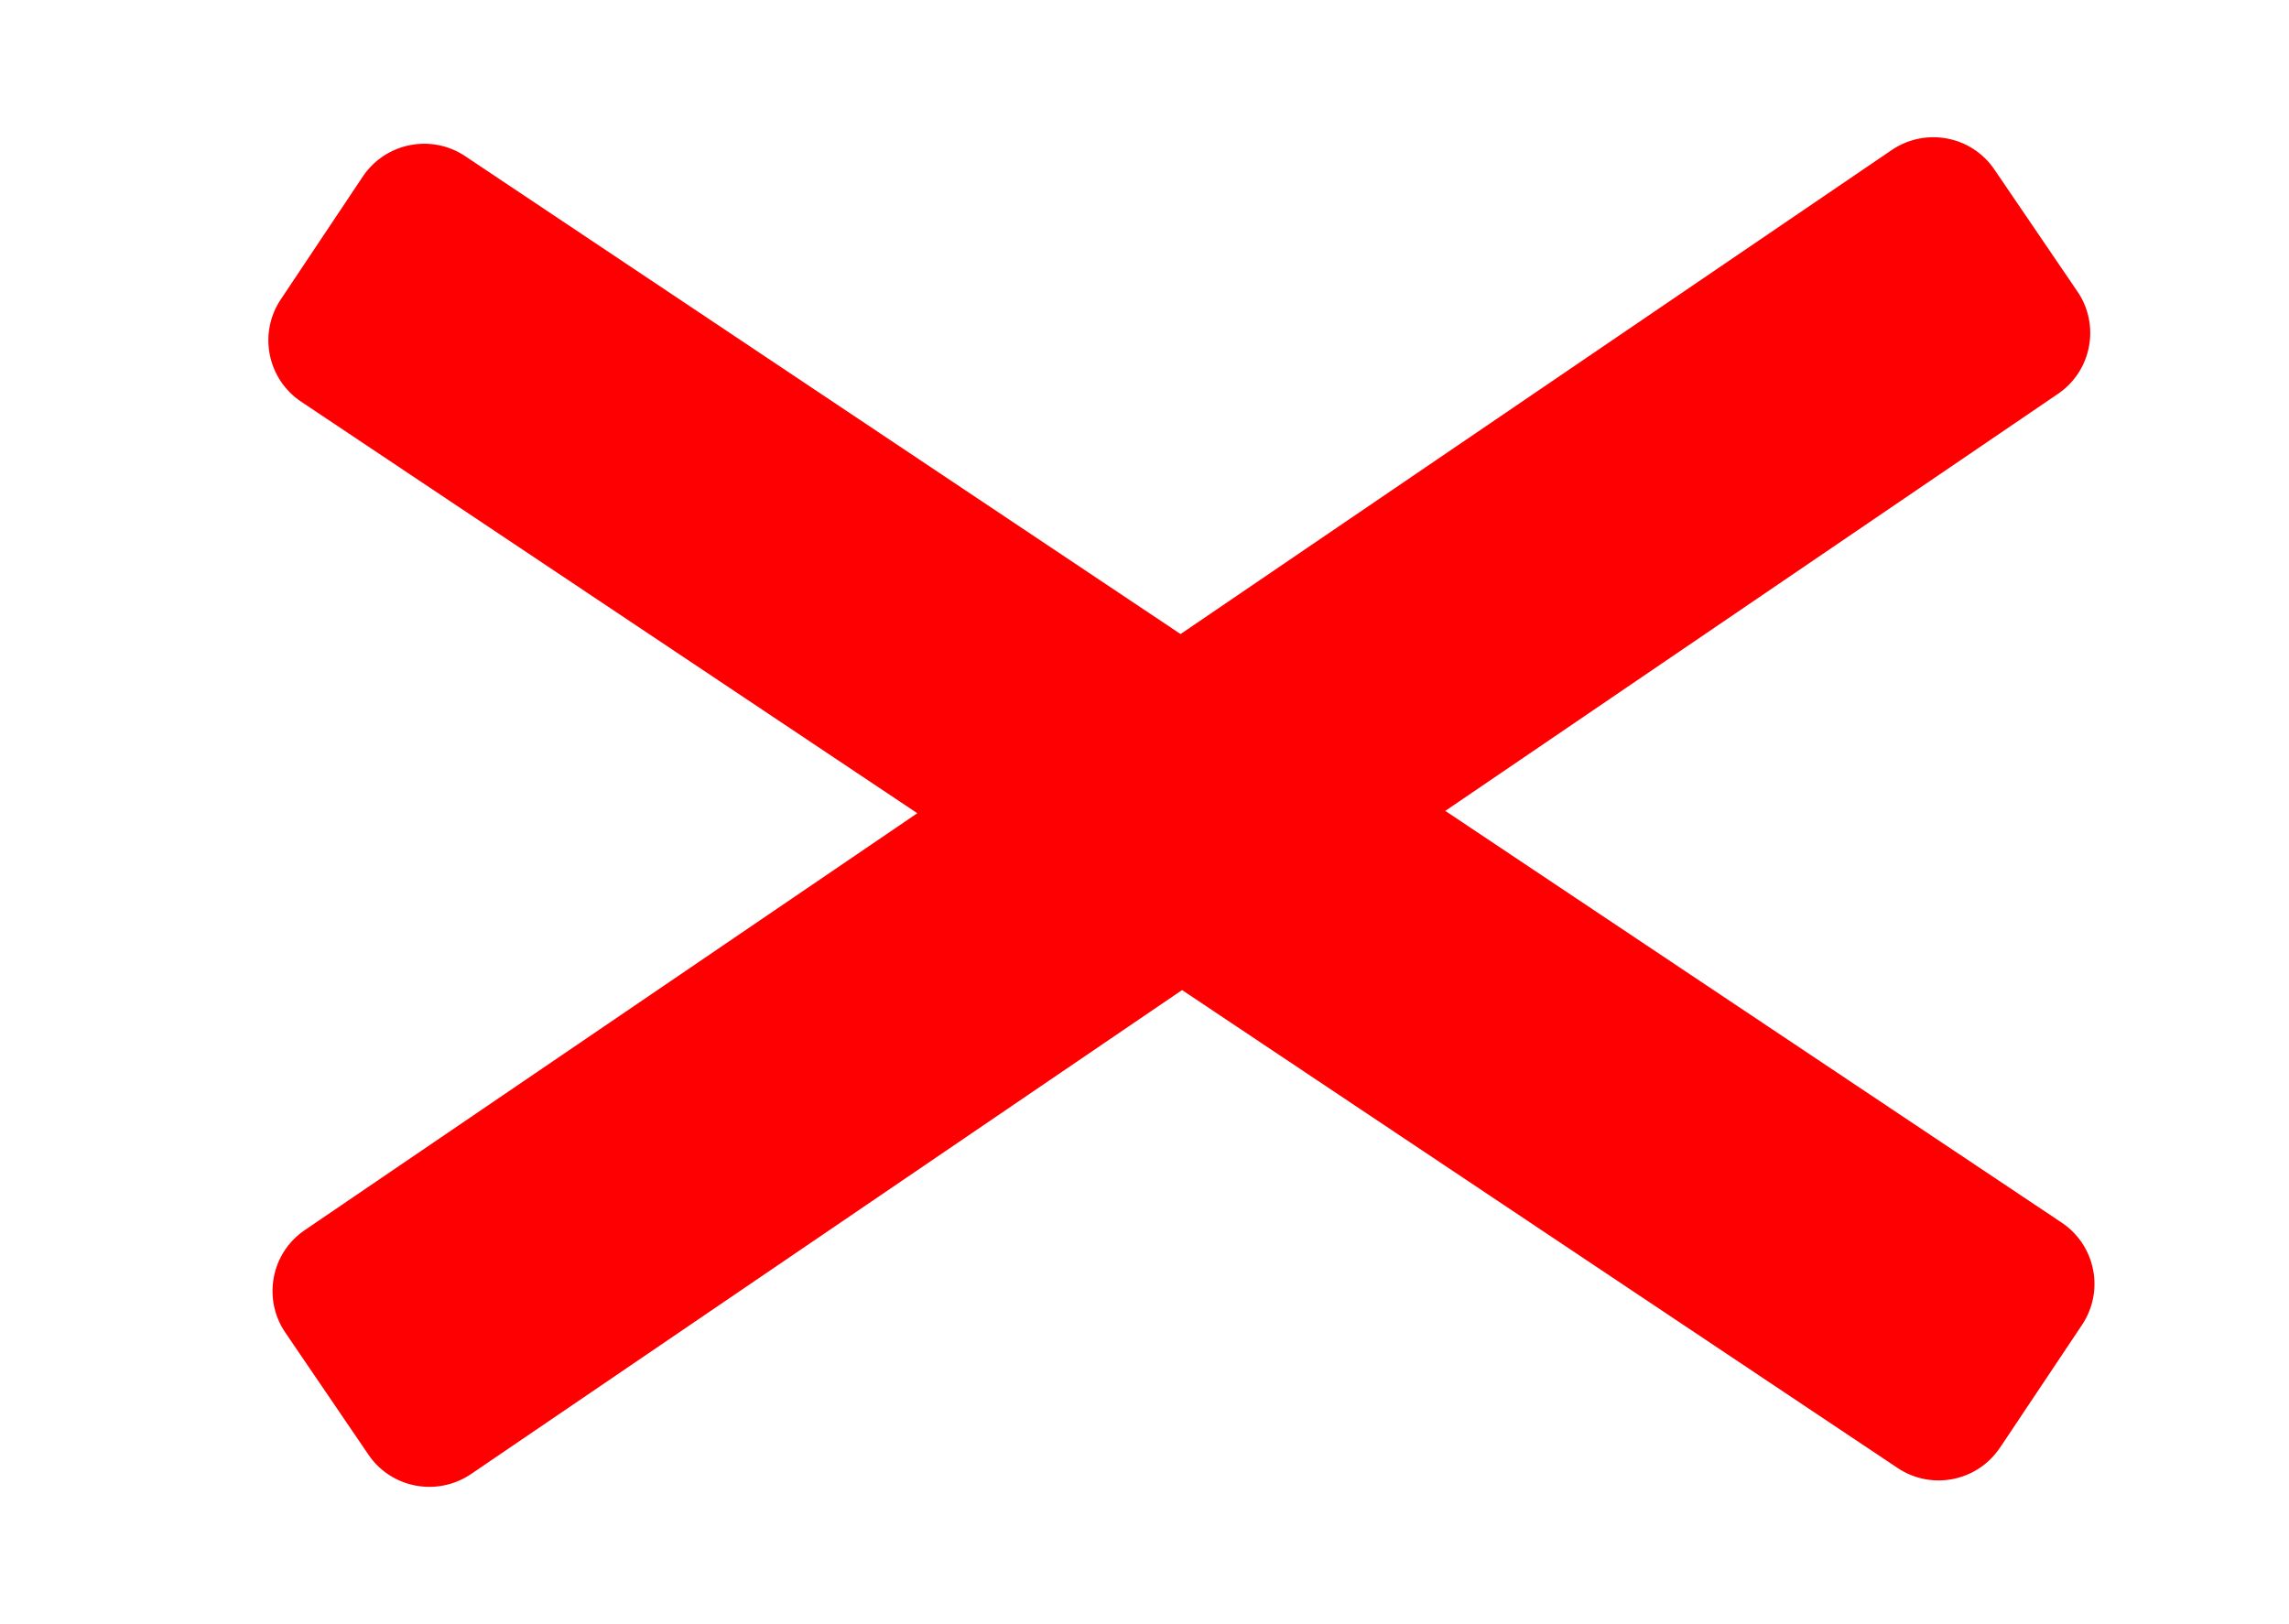 <svg xmlns="http://www.w3.org/2000/svg" width="31" height="22" viewBox="0 0 31 22"><path fill="#FF0002" d="M27.086 19.608c-.307.46-.928.583-1.387.276L4.08 5.442c-.46-.307-.584-.928-.277-1.387l1.11-1.663c.308-.46.93-.583 1.388-.276L27.92 16.56c.46.306.584.927.277 1.386l-1.11 1.662zM3.864 18.05c-.31-.456-.193-1.078.264-1.388L25.62 2.032c.458-.31 1.08-.193 1.39.264l1.125 1.653c.31.454.193 1.076-.264 1.386L6.38 19.966c-.458.31-1.08.195-1.39-.262L3.864 18.05z"/></svg>